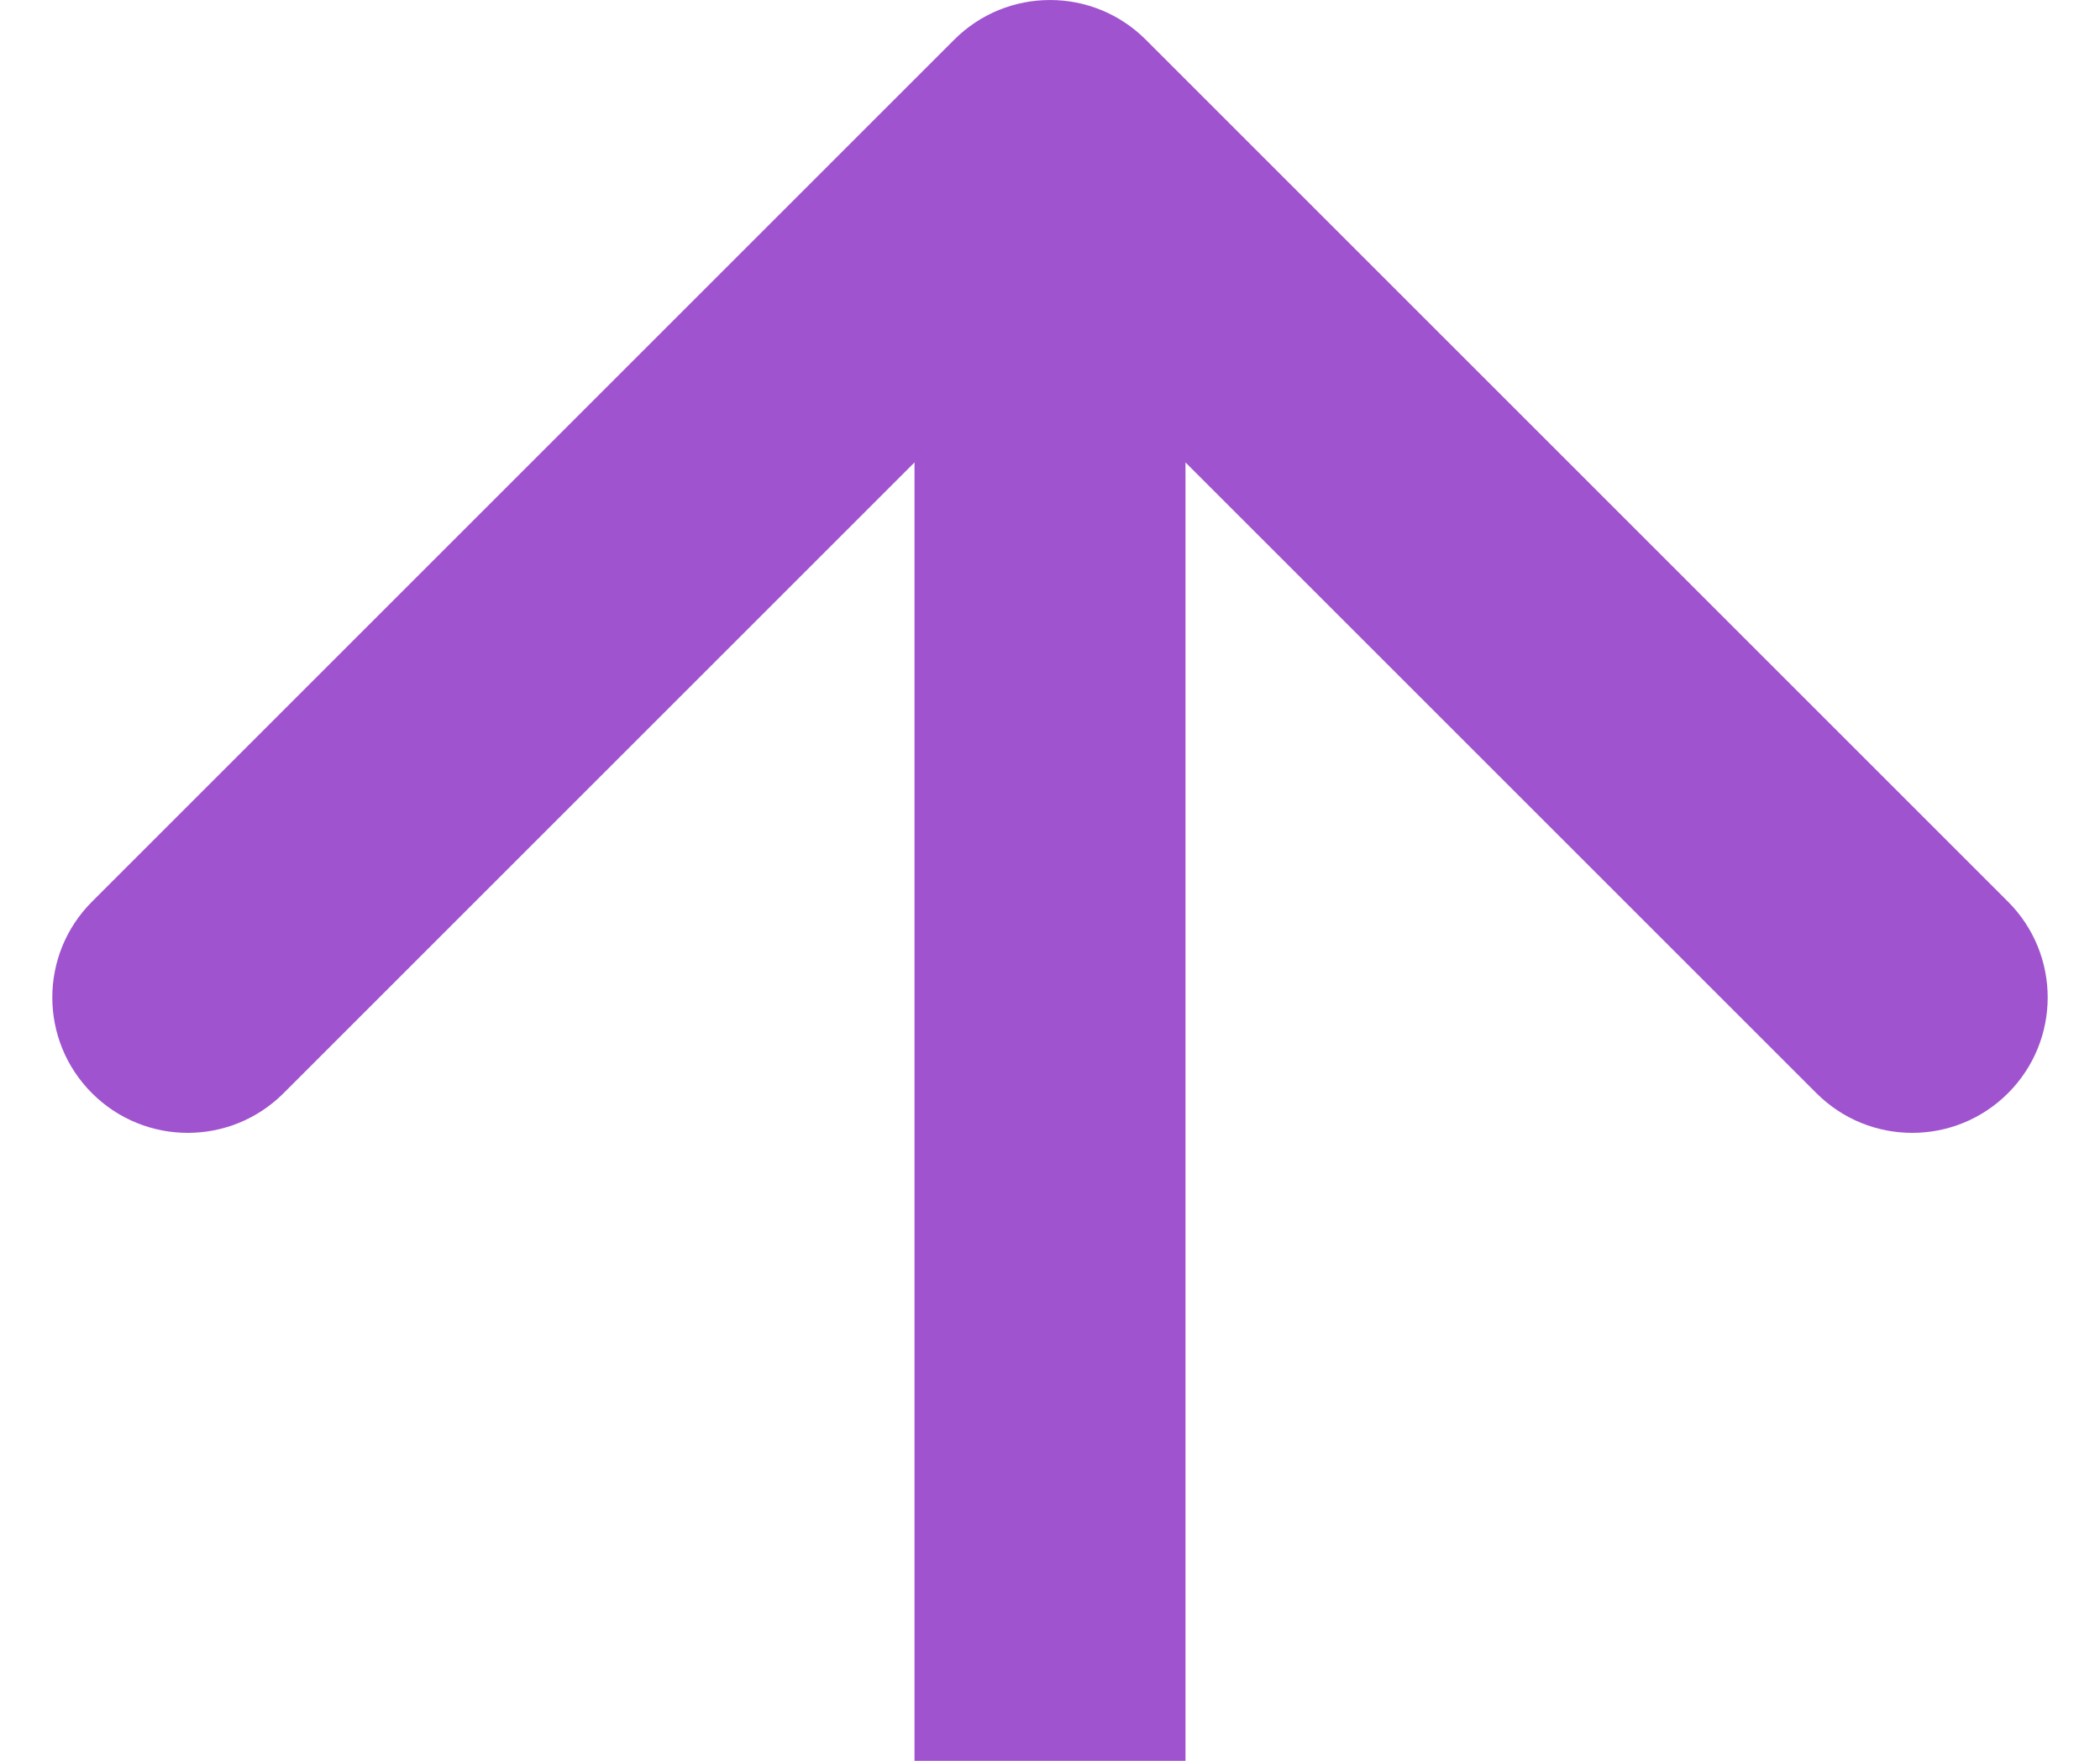 <svg width="31" height="26" viewBox="0 0 31 26" fill="none" xmlns="http://www.w3.org/2000/svg">
<path d="M16.914 0.586C16.133 -0.195 14.867 -0.195 14.086 0.586L1.358 13.314C0.577 14.095 0.577 15.361 1.358 16.142C2.139 16.923 3.405 16.923 4.186 16.142L15.5 4.828L26.814 16.142C27.595 16.923 28.861 16.923 29.642 16.142C30.423 15.361 30.423 14.095 29.642 13.314L16.914 0.586ZM13.5 2V26H17.5V2H13.5Z" fill="#A053CF"/>
</svg>
